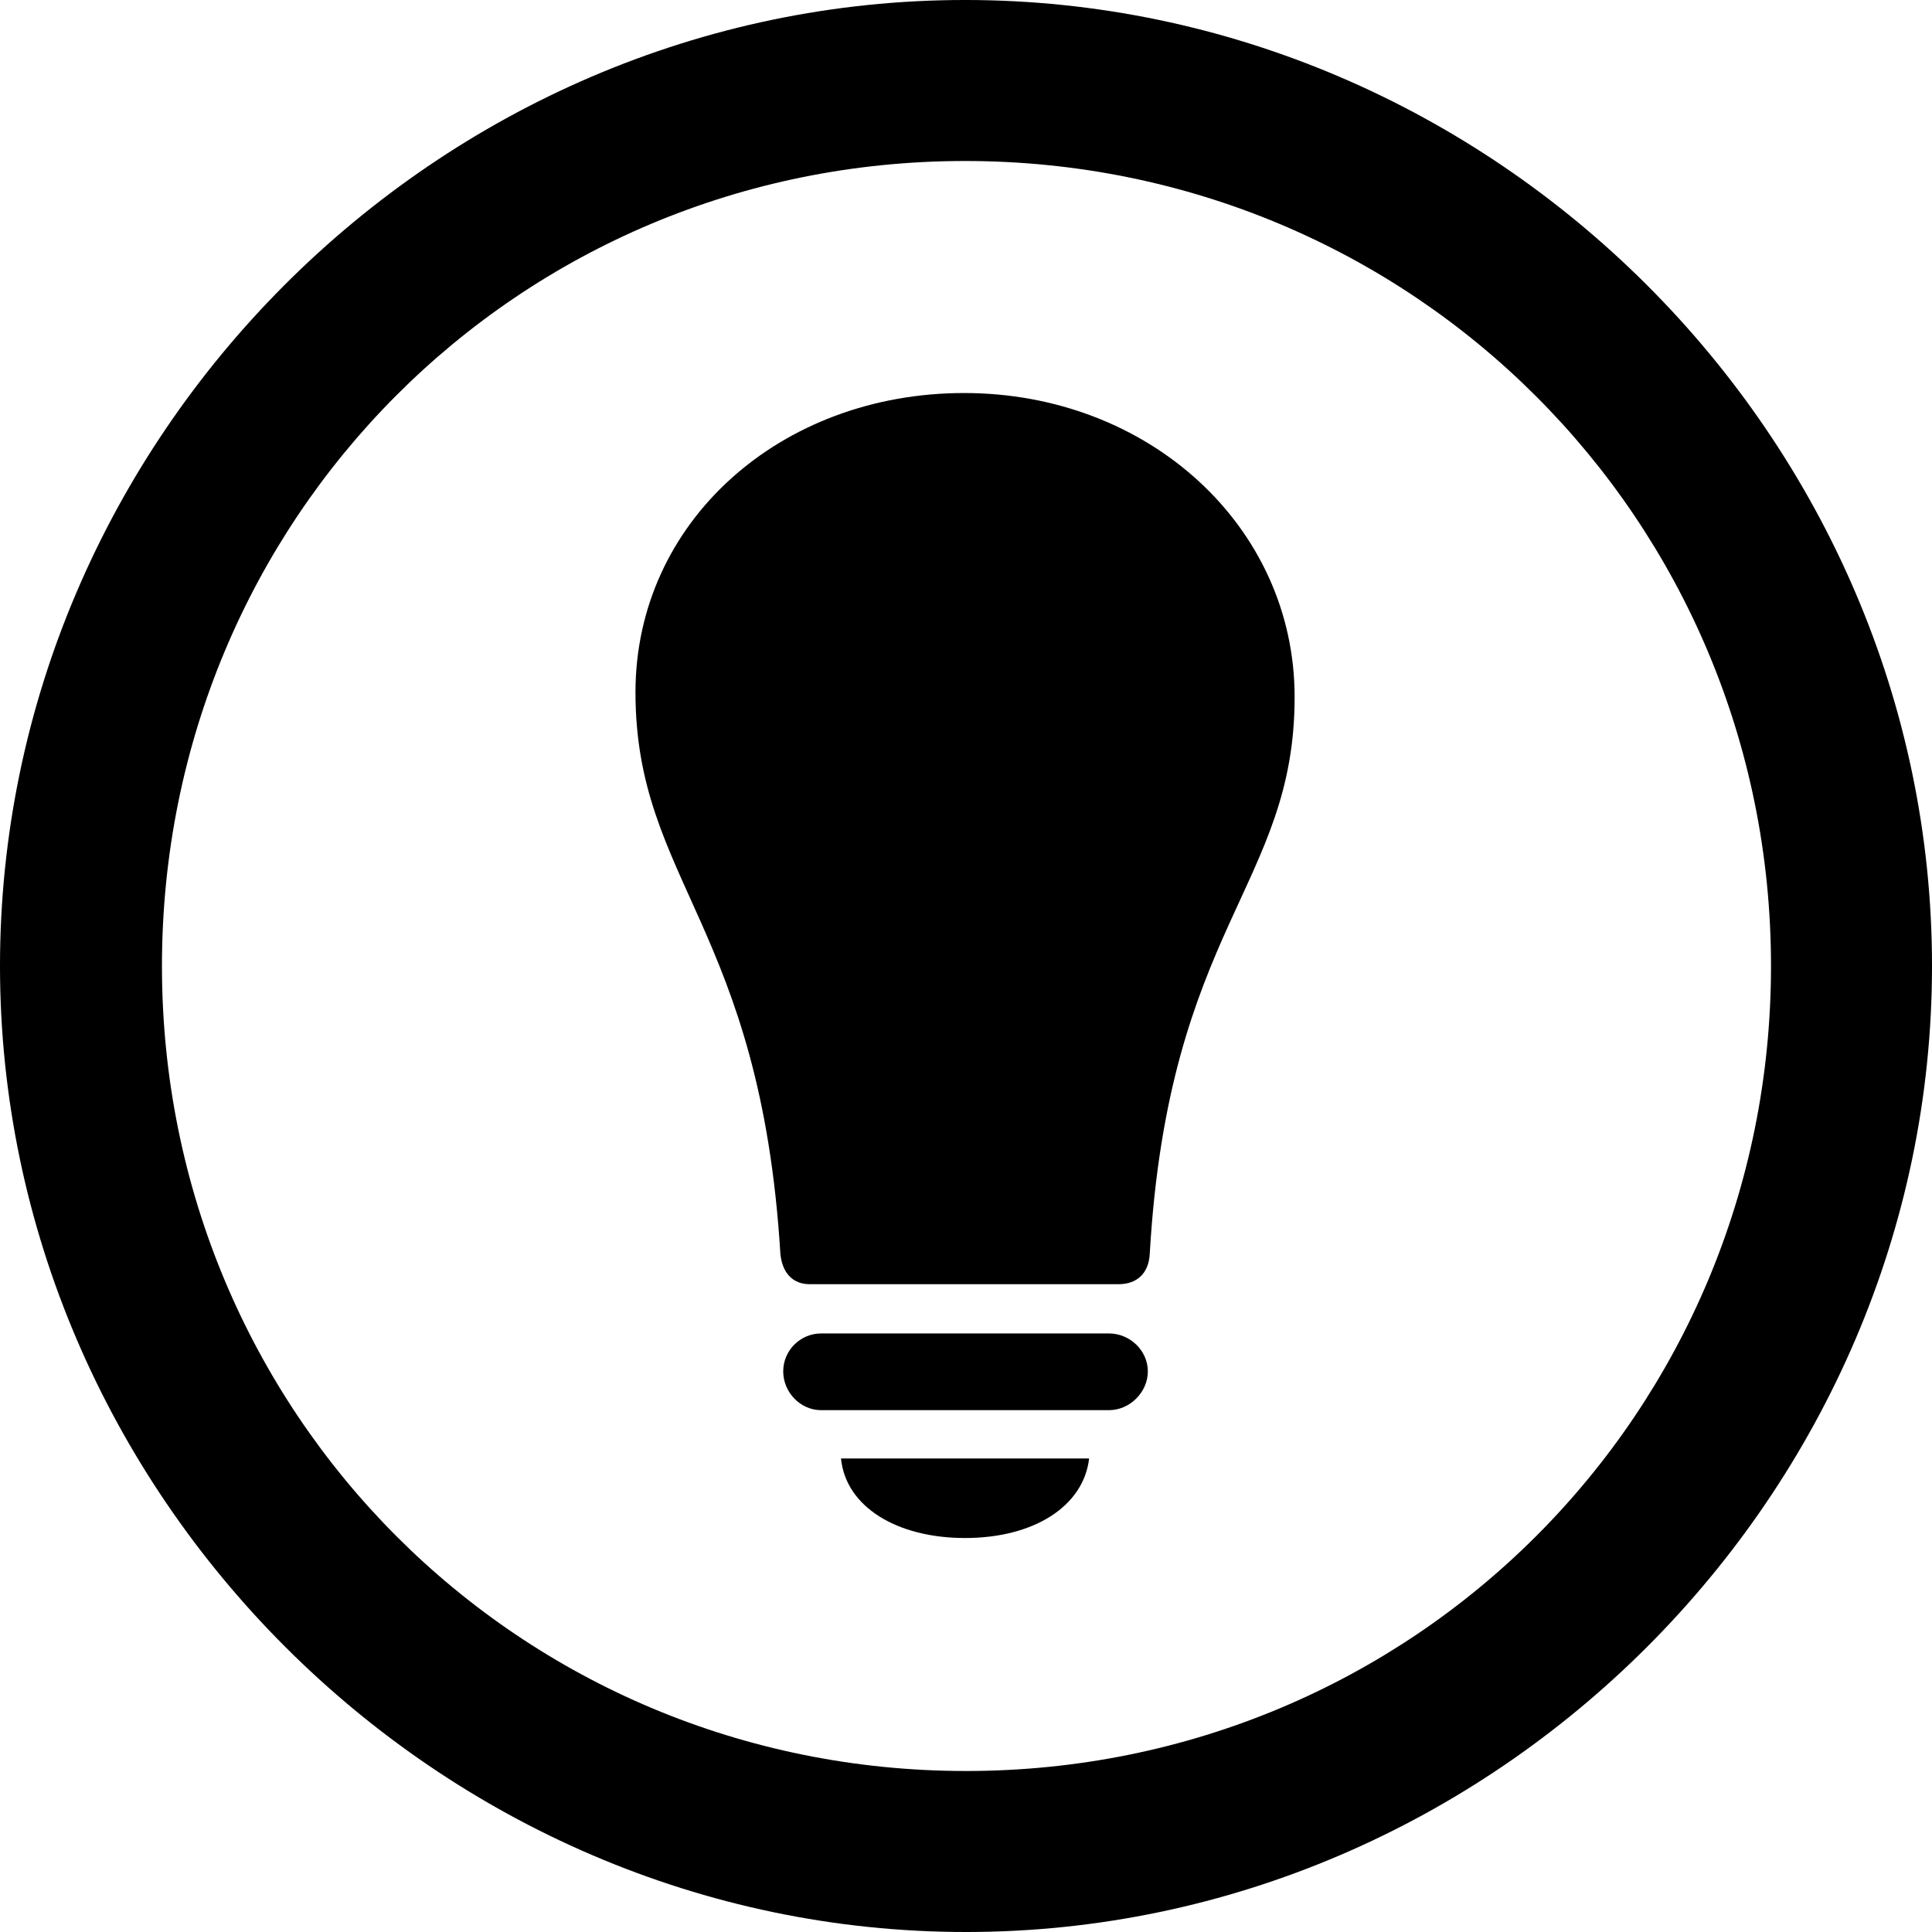 <?xml version="1.0" encoding="UTF-8" standalone="no"?>
<svg xmlns="http://www.w3.org/2000/svg"
     width="996.094" height="996.094"
     viewBox="0 0 996.094 996.094"
     fill="currentColor">
  <path d="M498.048 996.096C770.508 996.096 996.098 770.016 996.098 498.046C996.098 225.586 770.018 -0.004 497.558 -0.004C225.588 -0.004 -0.002 225.586 -0.002 498.046C-0.002 770.016 226.078 996.096 498.048 996.096ZM498.048 913.086C267.578 913.086 83.498 728.516 83.498 498.046C83.498 267.576 267.088 83.006 497.558 83.006C728.028 83.006 913.088 267.576 913.088 498.046C913.088 728.516 728.518 913.086 498.048 913.086ZM327.638 356.936C327.638 454.106 392.088 478.026 402.348 646.486C403.318 656.246 408.688 662.106 417.478 662.106H576.658C586.428 662.106 592.288 656.246 592.778 646.486C602.538 478.026 667.478 456.546 667.478 359.376C667.478 271.486 592.288 202.636 497.068 202.636C402.348 202.636 327.638 269.046 327.638 356.936ZM423.338 727.046H571.778C582.518 727.046 591.798 717.776 591.798 707.036C591.798 696.286 582.518 687.496 571.778 687.496H423.338C412.598 687.496 403.808 696.286 403.808 707.036C403.808 717.776 412.598 727.046 423.338 727.046ZM497.558 792.966C532.718 792.966 558.598 776.856 561.528 751.956H433.598C436.038 776.856 462.398 792.966 497.558 792.966Z"/>
</svg>